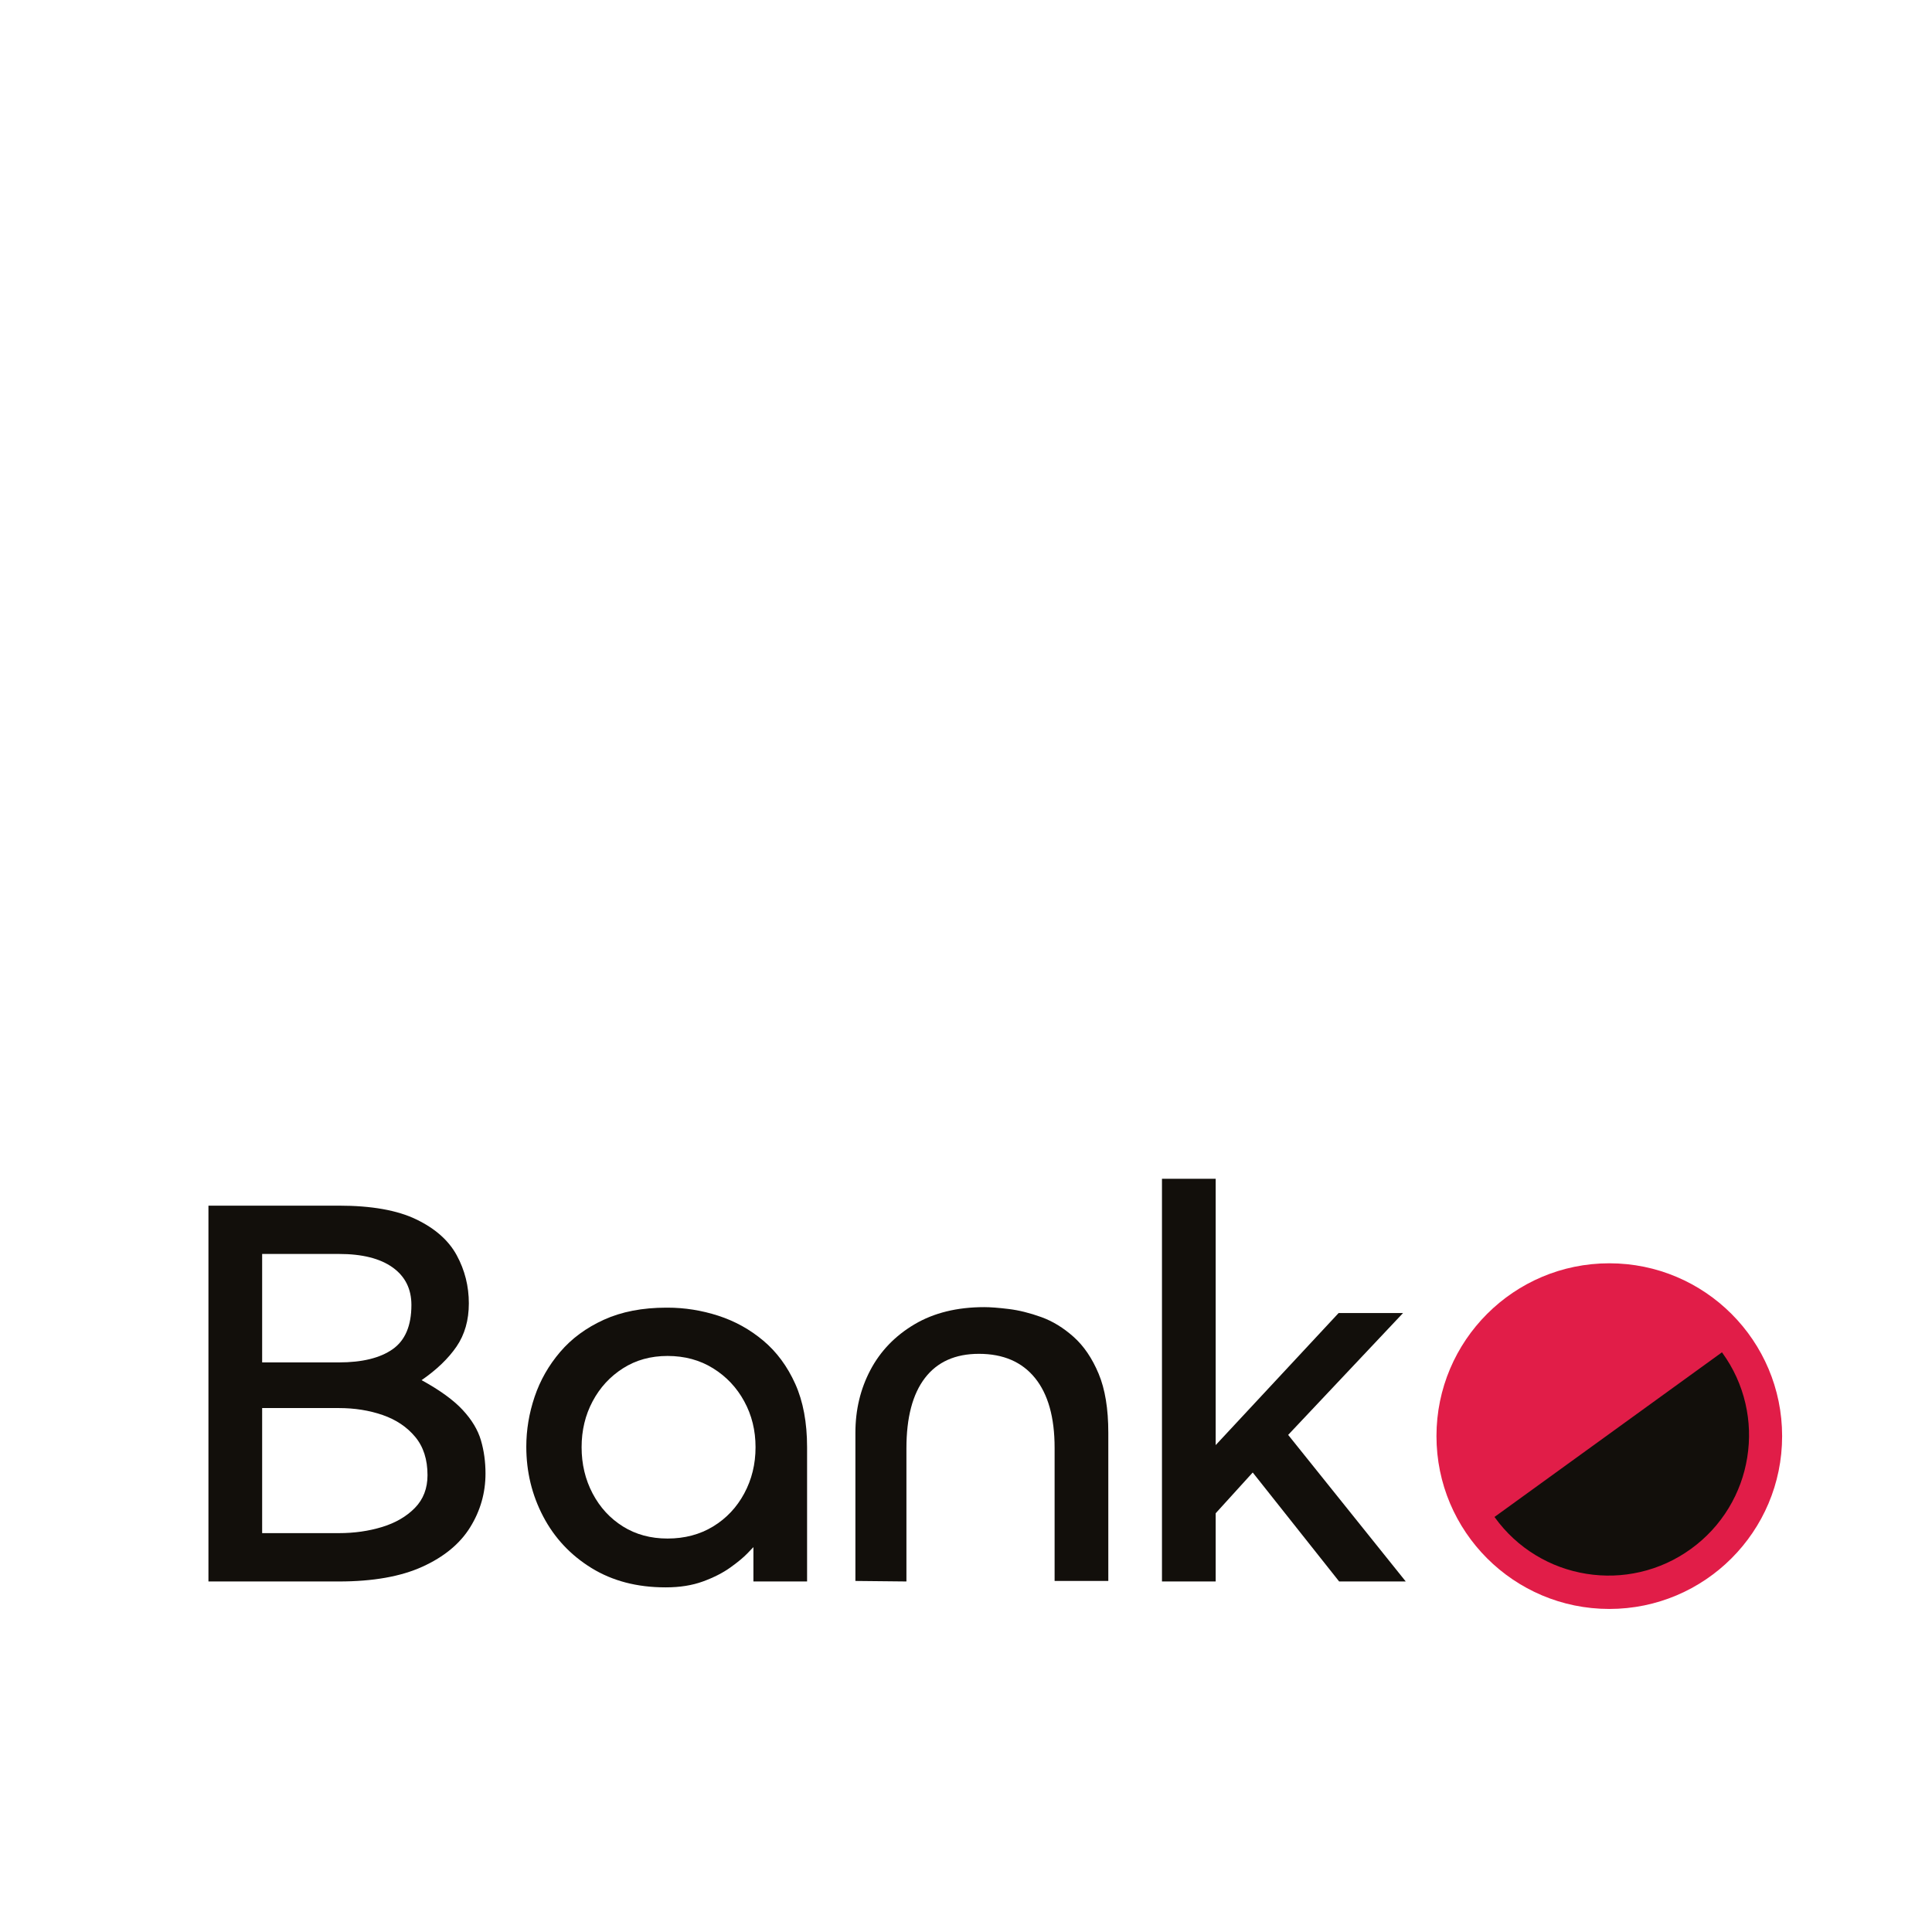 <svg xmlns="http://www.w3.org/2000/svg" xmlns:xlink="http://www.w3.org/1999/xlink" width="1080" zoomAndPan="magnify" viewBox="0 0 810 810" height="1080" preserveAspectRatio="xMidYMid meet" version="1.0"><defs><g/><clipPath id="bae438bb6f"><path d="M 0.246 0.641 L 145.164 0.641 L 145.164 145.559 L 0.246 145.559 Z M 0.246 0.641 " clip-rule="nonzero"/></clipPath><clipPath id="c5294424bf"><path d="M 72.707 0.641 C 32.688 0.641 0.246 33.082 0.246 73.102 C 0.246 113.117 32.688 145.559 72.707 145.559 C 112.723 145.559 145.164 113.117 145.164 73.102 C 145.164 33.082 112.723 0.641 72.707 0.641 Z M 72.707 0.641 " clip-rule="nonzero"/></clipPath><clipPath id="d7c97313b5"><path d="M 0.246 0.641 L 145.164 0.641 L 145.164 145.559 L 0.246 145.559 Z M 0.246 0.641 " clip-rule="nonzero"/></clipPath><clipPath id="1d9ebd0ea0"><path d="M 72.707 0.641 C 32.688 0.641 0.246 33.082 0.246 73.102 C 0.246 113.117 32.688 145.559 72.707 145.559 C 112.723 145.559 145.164 113.117 145.164 73.102 C 145.164 33.082 112.723 0.641 72.707 0.641 Z M 72.707 0.641 " clip-rule="nonzero"/></clipPath><clipPath id="4094f209b2"><rect x="0" width="146" y="0" height="146"/></clipPath><clipPath id="ba86f61e23"><path d="M 24 37 L 132 37 L 132 132 L 24 132 Z M 24 37 " clip-rule="nonzero"/></clipPath><clipPath id="9d6de7970c"><path d="M 24.535 107.02 L 119.953 37.957 L 154.645 85.883 L 59.227 154.949 Z M 24.535 107.02 " clip-rule="nonzero"/></clipPath><clipPath id="1d73d3ffeb"><path d="M 24.535 107.02 L 119.953 37.957 L 154.645 85.883 L 59.227 154.949 Z M 24.535 107.02 " clip-rule="nonzero"/></clipPath><clipPath id="502c1b2543"><rect x="0" width="155" y="0" height="155"/></clipPath></defs><g transform="matrix(1, 0, 0, 1, 602, 529)"><g clip-path="url(#502c1b2543)"><g clip-path="url(#bae438bb6f)"><g clip-path="url(#c5294424bf)"><g transform="matrix(1, 0, 0, 1, -0, 0)"><g clip-path="url(#4094f209b2)"><g clip-path="url(#d7c97313b5)"><g clip-path="url(#1d9ebd0ea0)"><path fill="#e11d48" d="M 0.246 0.641 L 145.164 0.641 L 145.164 145.559 L 0.246 145.559 Z M 0.246 0.641 " fill-opacity="1" fill-rule="nonzero"/></g></g></g></g></g></g><g clip-path="url(#ba86f61e23)"><g clip-path="url(#9d6de7970c)"><g clip-path="url(#1d73d3ffeb)"><path fill="#120f0b" d="M 119.941 37.965 L 120.105 38.191 C 124.766 44.629 128.023 51.785 129.793 59.465 C 131.5 66.879 131.754 74.469 130.543 82.016 C 129.336 89.566 126.723 96.695 122.785 103.207 C 118.703 109.949 113.371 115.73 106.934 120.391 C 100.496 125.047 93.34 128.309 85.66 130.074 C 78.246 131.785 70.656 132.035 63.109 130.828 C 55.559 129.617 48.43 127.008 41.918 123.066 C 35.176 118.988 29.395 113.656 24.738 107.219 L 24.574 106.992 Z M 119.941 37.965 " fill-opacity="1" fill-rule="nonzero"/></g></g></g></g></g><g fill="#120f0b" fill-opacity="1"><g transform="translate(76.141, 663.038)"><g><path d="M 65.953 -72.703 C 64.598 -72.703 61.859 -72.703 57.734 -72.703 C 53.609 -72.703 49.297 -72.703 44.797 -72.703 C 40.297 -72.703 36.617 -72.703 33.766 -72.703 L 33.766 -20.266 C 39.016 -20.266 44.414 -20.266 49.969 -20.266 C 55.52 -20.266 60.848 -20.266 65.953 -20.266 C 72.398 -20.266 78.438 -21.125 84.062 -22.844 C 89.695 -24.57 94.273 -27.234 97.797 -30.828 C 101.328 -34.43 103.094 -39.008 103.094 -44.562 C 103.094 -51.164 101.363 -56.531 97.906 -60.656 C 94.457 -64.789 89.922 -67.832 84.297 -69.781 C 78.672 -71.727 72.555 -72.703 65.953 -72.703 Z M 65.953 -137.312 C 65.648 -137.312 63.848 -137.312 60.547 -137.312 C 57.242 -137.312 53.531 -137.312 49.406 -137.312 C 45.281 -137.312 41.641 -137.312 38.484 -137.312 C 35.336 -137.312 33.766 -137.312 33.766 -137.312 L 33.766 -91.844 C 36.617 -91.844 40.297 -91.844 44.797 -91.844 C 49.297 -91.844 53.609 -91.844 57.734 -91.844 C 61.859 -91.844 64.598 -91.844 65.953 -91.844 C 75.703 -91.844 83.203 -93.68 88.453 -97.359 C 93.711 -101.035 96.344 -107.223 96.344 -115.922 C 96.344 -122.672 93.711 -127.922 88.453 -131.672 C 83.203 -135.43 75.703 -137.312 65.953 -137.312 Z M 11.25 -157.562 C 17.406 -157.562 23.555 -157.562 29.703 -157.562 C 35.859 -157.562 42.016 -157.562 48.172 -157.562 C 51.172 -157.562 54.172 -157.562 57.172 -157.562 C 60.172 -157.562 63.098 -157.562 65.953 -157.562 C 79.609 -157.562 90.41 -155.645 98.359 -151.812 C 106.316 -147.988 111.984 -142.961 115.359 -136.734 C 118.734 -130.516 120.422 -123.801 120.422 -116.594 C 120.422 -109.539 118.695 -103.5 115.25 -98.469 C 111.801 -93.445 106.922 -88.758 100.609 -84.406 C 108.266 -80.207 114.004 -76.047 117.828 -71.922 C 121.66 -67.797 124.211 -63.555 125.484 -59.203 C 126.766 -54.848 127.406 -50.195 127.406 -45.25 C 127.406 -37.145 125.266 -29.641 120.984 -22.734 C 116.711 -15.828 110.035 -10.312 100.953 -6.188 C 91.879 -2.062 80.211 0 65.953 0 C 63.547 0 61.18 0 58.859 0 C 56.535 0 54.172 0 51.766 0 C 46.516 0 41.266 0 36.016 0 C 30.766 0 25.363 0 19.812 0 C 18.312 0 16.883 0 15.531 0 C 14.176 0 12.75 0 11.25 0 Z M 11.25 -157.562 "/></g></g></g><g fill="#120f0b" fill-opacity="1"><g transform="translate(212.325, 663.038)"><g><path d="M 67.531 -94.547 C 60.477 -94.547 54.25 -92.816 48.844 -89.359 C 43.438 -85.91 39.195 -81.297 36.125 -75.516 C 33.051 -69.742 31.516 -63.332 31.516 -56.281 C 31.516 -49.219 33.051 -42.758 36.125 -36.906 C 39.195 -31.062 43.438 -26.445 48.844 -23.062 C 54.25 -19.688 60.477 -18 67.531 -18 C 74.727 -18 81.102 -19.688 86.656 -23.062 C 92.207 -26.445 96.555 -31.062 99.703 -36.906 C 102.859 -42.758 104.438 -49.219 104.438 -56.281 C 104.438 -63.332 102.859 -69.742 99.703 -75.516 C 96.555 -81.297 92.207 -85.91 86.656 -89.359 C 81.102 -92.816 74.727 -94.547 67.531 -94.547 Z M 67.531 -114.797 C 74.727 -114.797 81.816 -113.672 88.797 -111.422 C 95.773 -109.172 102.078 -105.68 107.703 -100.953 C 113.328 -96.223 117.789 -90.18 121.094 -82.828 C 124.395 -75.484 126.047 -66.633 126.047 -56.281 L 126.047 0 L 103.547 0 L 103.547 -14.406 C 103.547 -14.406 102.719 -13.539 101.062 -11.812 C 99.414 -10.094 97.016 -8.102 93.859 -5.844 C 90.711 -3.594 86.883 -1.645 82.375 0 C 77.875 1.645 72.703 2.469 66.859 2.469 C 66.859 2.469 66.816 2.469 66.734 2.469 C 66.66 2.469 66.625 2.469 66.625 2.469 C 54.77 2.469 44.453 -0.227 35.672 -5.625 C 26.898 -11.031 20.148 -18.234 15.422 -27.234 C 10.691 -36.234 8.328 -45.988 8.328 -56.5 C 8.328 -63.551 9.488 -70.523 11.812 -77.422 C 14.145 -84.328 17.711 -90.594 22.516 -96.219 C 27.316 -101.852 33.43 -106.359 40.859 -109.734 C 48.285 -113.109 57.023 -114.797 67.078 -114.797 C 67.223 -114.797 67.297 -114.797 67.297 -114.797 C 67.297 -114.797 67.375 -114.797 67.531 -114.797 Z M 67.531 -114.797 "/></g></g></g><g fill="#120f0b" fill-opacity="1"><g transform="translate(347.383, 663.038)"><g><path d="M 117.281 -0.219 L 94.766 -0.219 L 94.766 -56.047 C 94.766 -68.805 92.023 -78.562 86.547 -85.312 C 81.066 -92.062 73.227 -95.438 63.031 -95.438 C 53.125 -95.438 45.582 -92.062 40.406 -85.312 C 35.227 -78.562 32.641 -68.734 32.641 -55.828 L 32.641 0 L 11.25 -0.219 L 11.25 -62.344 C 11.25 -71.945 13.348 -80.723 17.547 -88.672 C 21.754 -96.629 27.91 -103.008 36.016 -107.812 C 44.117 -112.613 53.875 -115.016 65.281 -115.016 C 67.832 -115.016 71.242 -114.754 75.516 -114.234 C 79.797 -113.711 84.336 -112.586 89.141 -110.859 C 93.941 -109.129 98.477 -106.352 102.75 -102.531 C 107.031 -98.707 110.52 -93.566 113.219 -87.109 C 115.926 -80.66 117.281 -72.406 117.281 -62.344 Z M 117.281 -0.219 "/></g></g></g><g fill="#120f0b" fill-opacity="1"><g transform="translate(475.913, 663.038)"><g><path d="M 11.25 -168.828 L 33.766 -168.828 L 33.766 -57.172 L 85.312 -112.547 L 112.328 -112.547 L 64.156 -61.453 L 113.453 0 L 85.531 0 L 49.297 -45.688 L 33.766 -28.594 L 33.766 0 L 11.25 0 Z M 11.25 -168.828 "/></g></g></g></svg>